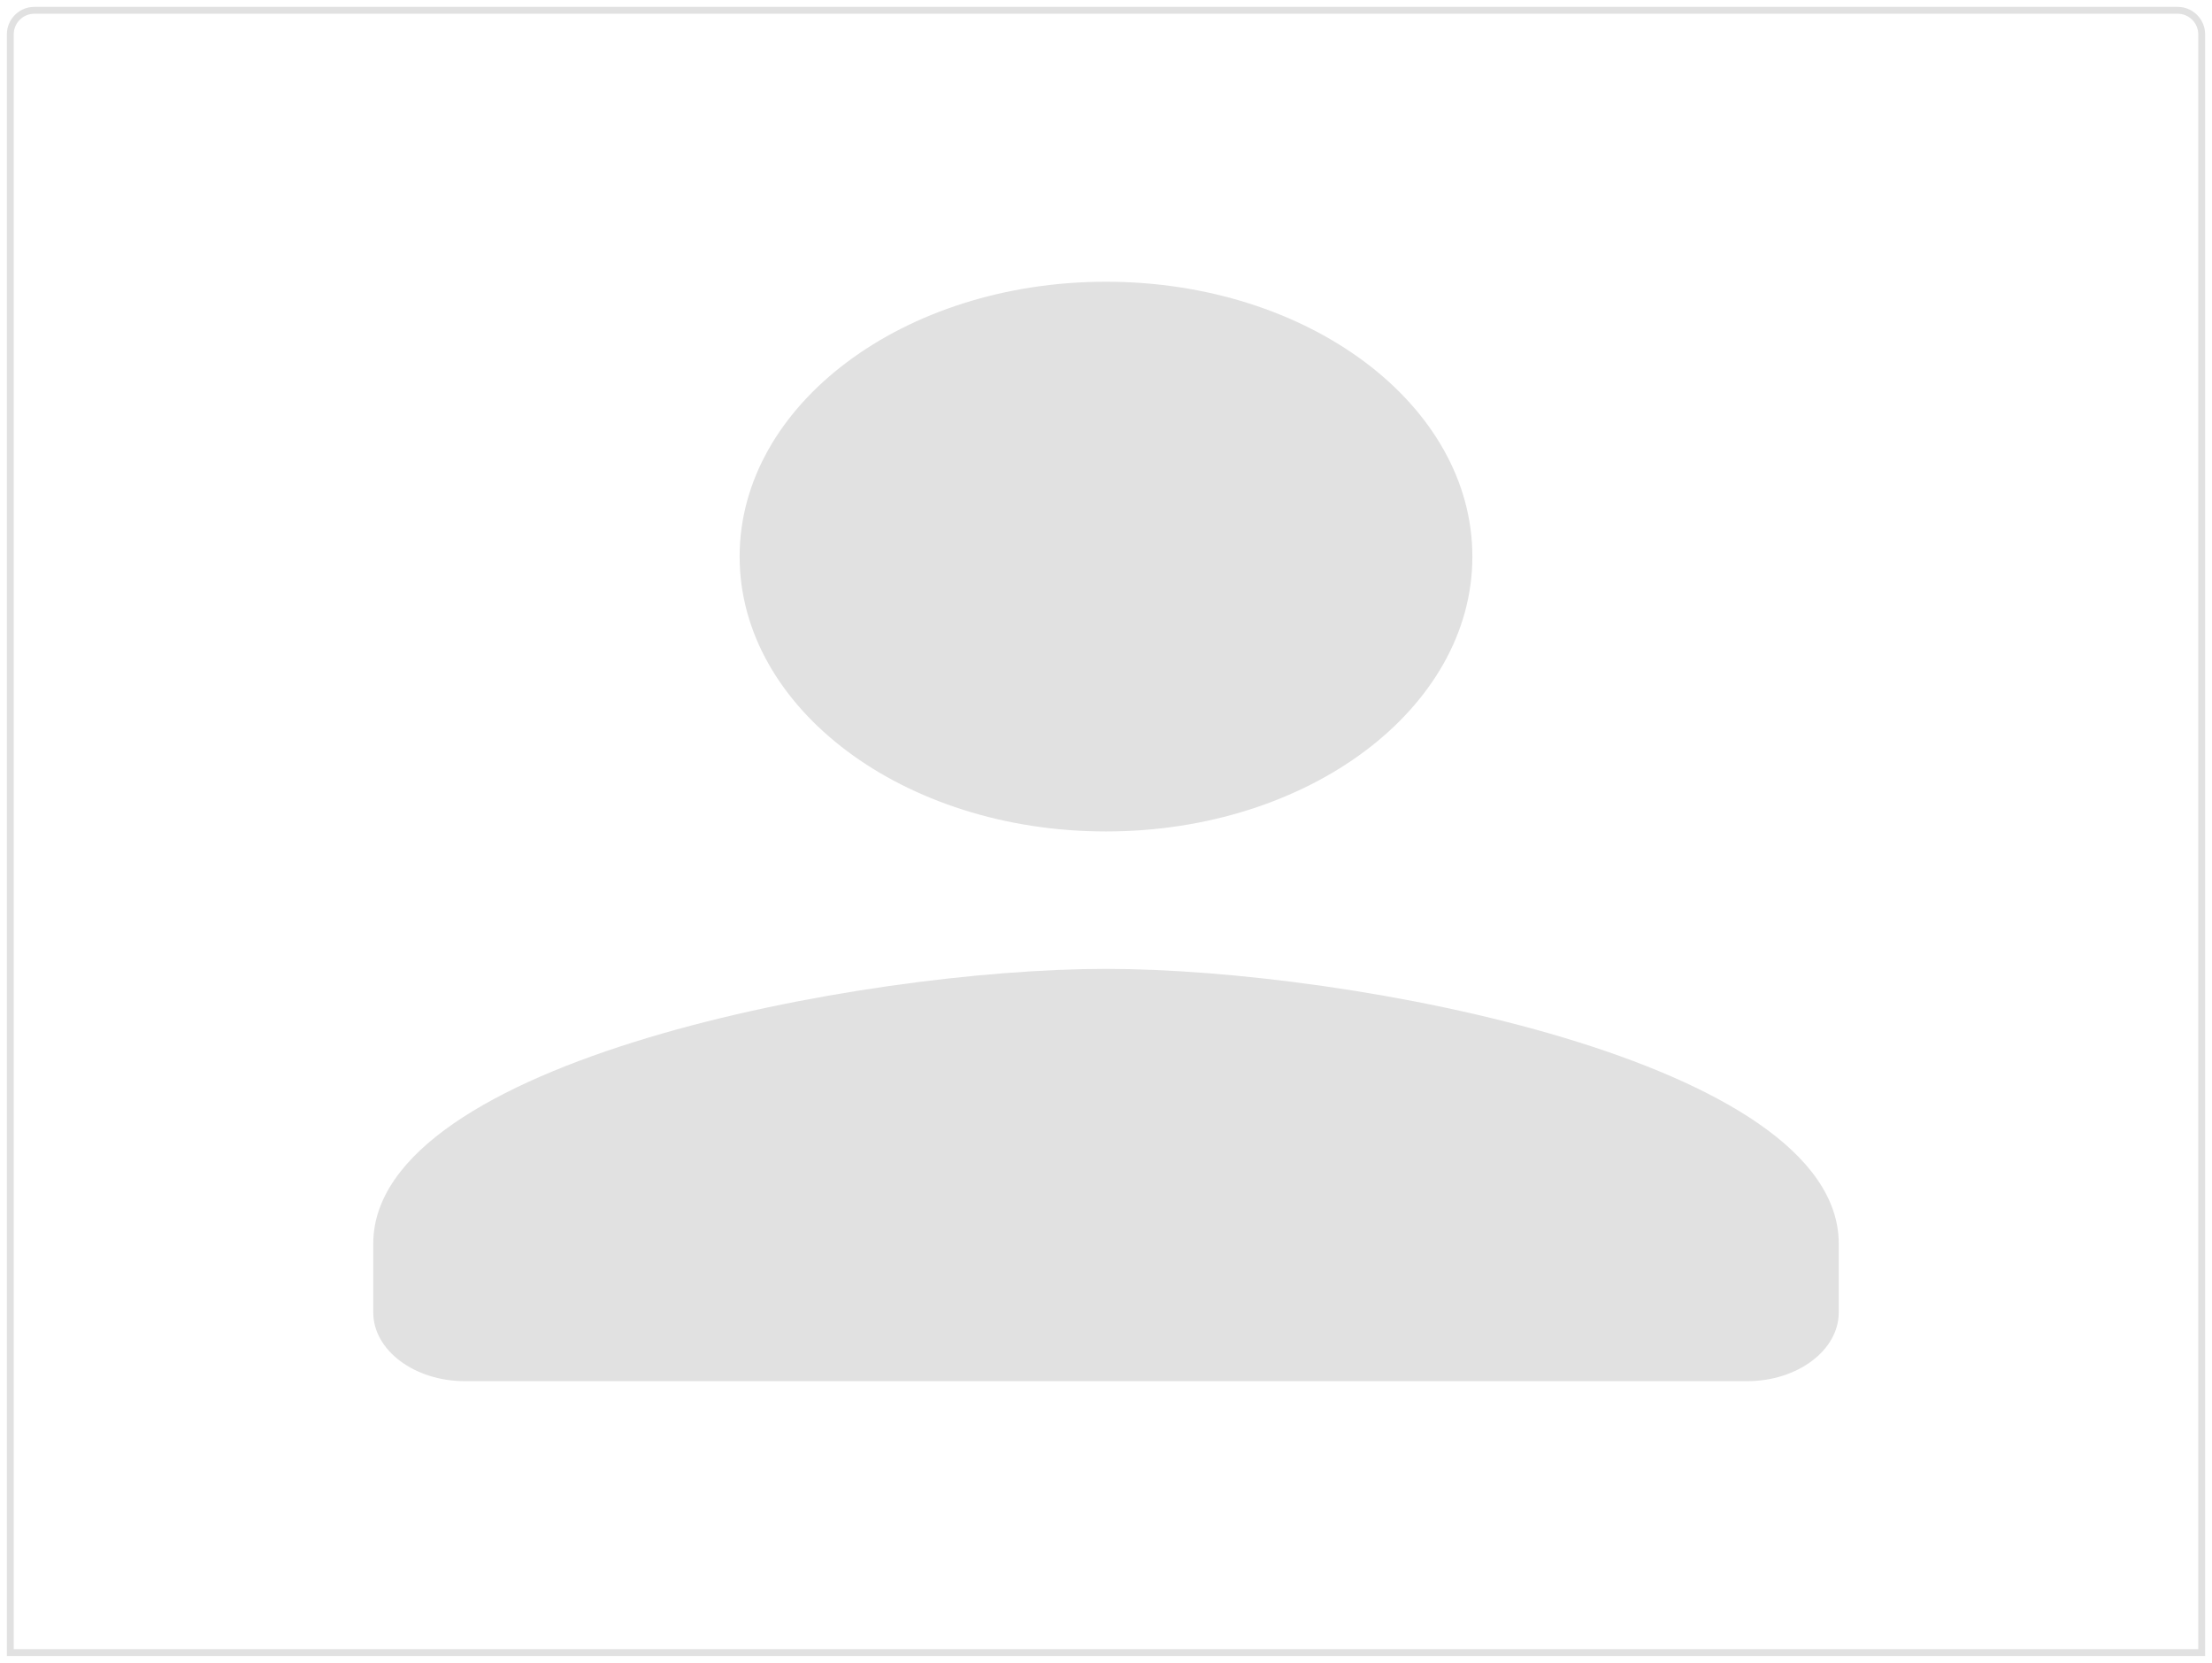 <svg width="322" height="242" viewBox="0 0 322 242" fill="none" xmlns="http://www.w3.org/2000/svg">
<g filter="url(#filter0_d_147_6958)">
<path d="M1 5C1 2.791 2.791 1 5 1H317C319.209 1 321 2.791 321 5V241H1V5Z" fill="white"/>
<path d="M1.5 5C1.5 3.067 3.067 1.5 5 1.5H317C318.933 1.5 320.5 3.067 320.5 5V240.5H1.5V5Z" stroke="black" stroke-opacity="0.12"/>
<path d="M161 121C190.467 121 214.333 103.1 214.333 81C214.333 58.9 190.467 41 161 41C131.533 41 107.667 58.9 107.667 81C107.667 103.1 131.533 121 161 121ZM161 141C125.4 141 54.333 154.4 54.333 181V191C54.333 196.5 60.333 201 67.667 201H254.333C261.667 201 267.667 196.5 267.667 191V181C267.667 154.4 196.6 141 161 141Z" fill="black" fill-opacity="0.12"/>
</g>
<defs>
<filter id="filter0_d_147_6958" x="0" y="0" width="322" height="242" filterUnits="userSpaceOnUse" color-interpolation-filters="sRGB">
<feFlood flood-opacity="0" result="BackgroundImageFix"/>
<feColorMatrix in="SourceAlpha" type="matrix" values="0 0 0 0 0 0 0 0 0 0 0 0 0 0 0 0 0 0 127 0" result="hardAlpha"/>
<feMorphology radius="1" operator="dilate" in="SourceAlpha" result="effect1_dropShadow_147_6958"/>
<feOffset/>
<feColorMatrix type="matrix" values="0 0 0 0 0.878 0 0 0 0 0.878 0 0 0 0 0.878 0 0 0 1 0"/>
<feBlend mode="normal" in2="BackgroundImageFix" result="effect1_dropShadow_147_6958"/>
<feBlend mode="normal" in="SourceGraphic" in2="effect1_dropShadow_147_6958" result="shape"/>
</filter>
</defs>
</svg>
